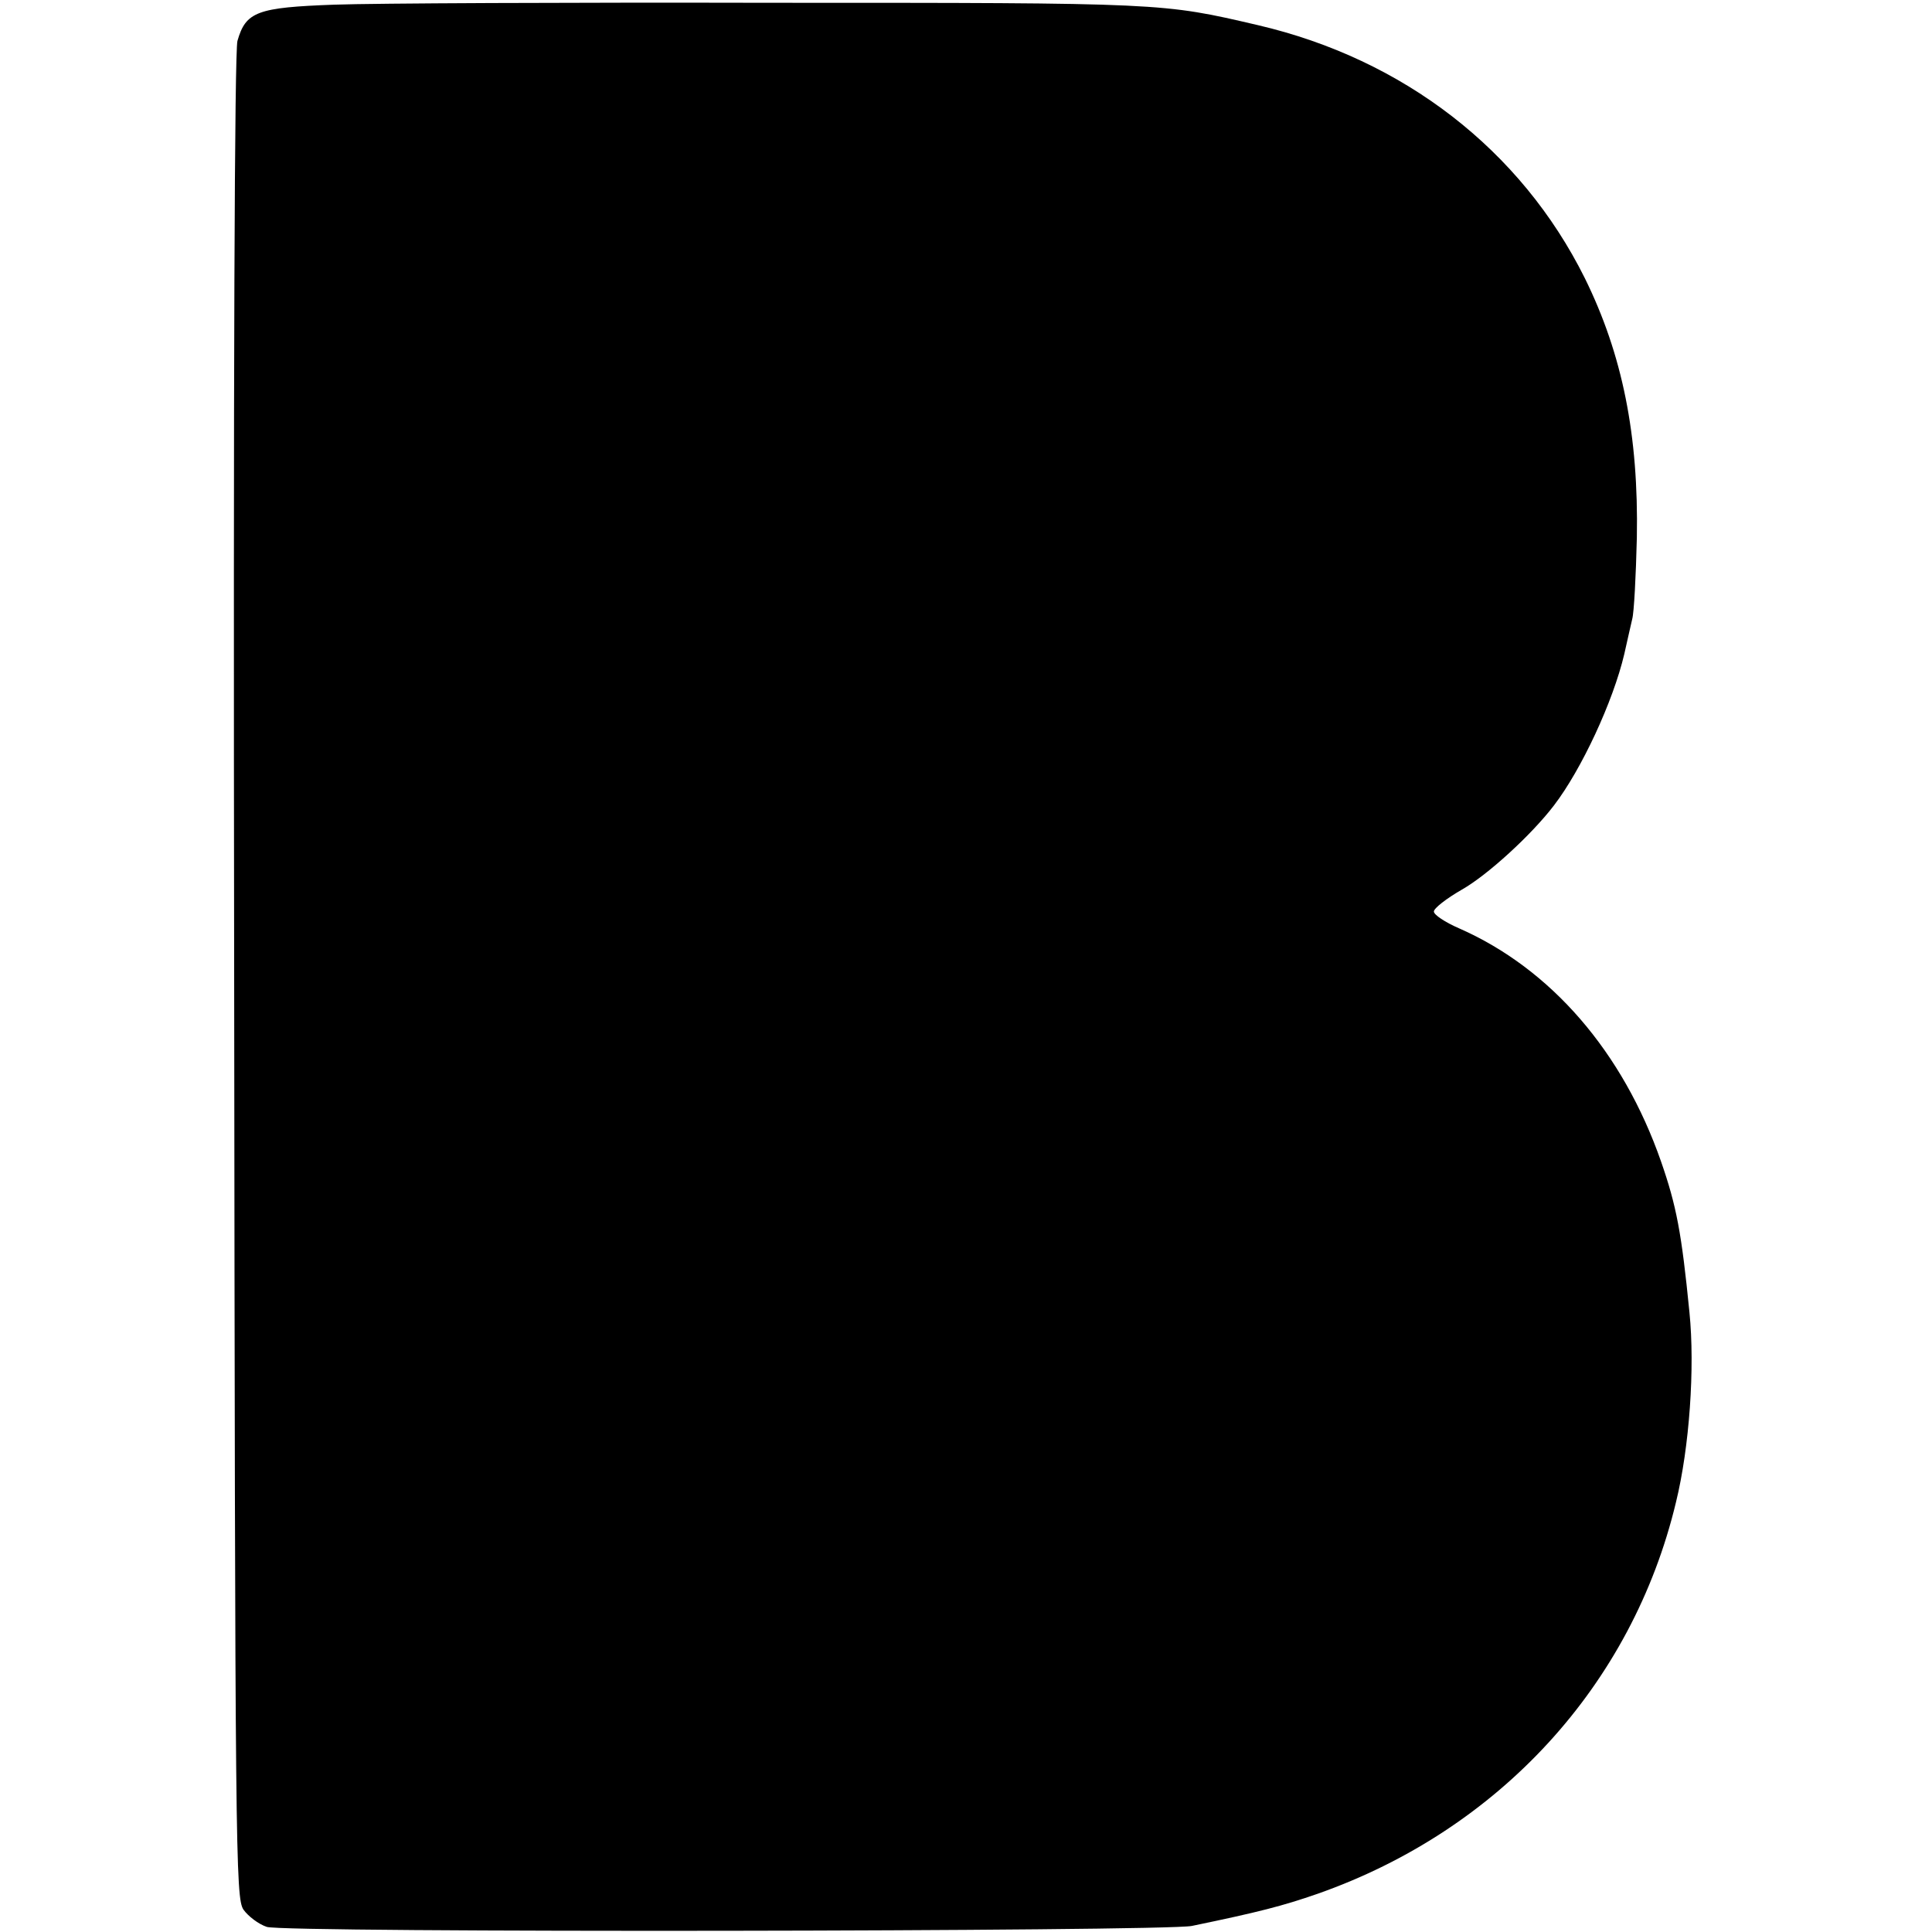 <?xml version="1.0" standalone="no"?>
<!DOCTYPE svg PUBLIC "-//W3C//DTD SVG 20010904//EN"
 "http://www.w3.org/TR/2001/REC-SVG-20010904/DTD/svg10.dtd">
<svg version="1.0" xmlns="http://www.w3.org/2000/svg"
 width="415pt" height="415pt" viewBox="0 0 415 415"
 preserveAspectRatio="xMidYMid meet">
<g transform="translate(0,415) scale(0.1,-0.1)"
fill="#000000" stroke="none">
<path d="M719 4140 c-167 -6 -191 -15 -209 -78 -6 -26 -9 -681 -7 -2013 2
-1889 3 -1975 20 -2001 10 -14 32 -31 50 -37 35 -13 1926 -10 1987 2 145 30
195 43 270 69 390 137 676 448 770 841 29 118 41 289 29 408 -17 172 -28 229
-61 324 -82 235 -236 414 -434 501 -30 13 -54 29 -54 36 0 7 27 28 60 47 55
31 150 118 198 181 59 77 127 223 151 325 6 28 14 61 17 75 4 14 8 93 10 175
4 220 -31 394 -112 558 -137 275 -389 470 -702 543 -206 48 -201 48 -1042 48
-437 1 -860 -1 -941 -4z"/>
</g>
</svg>
